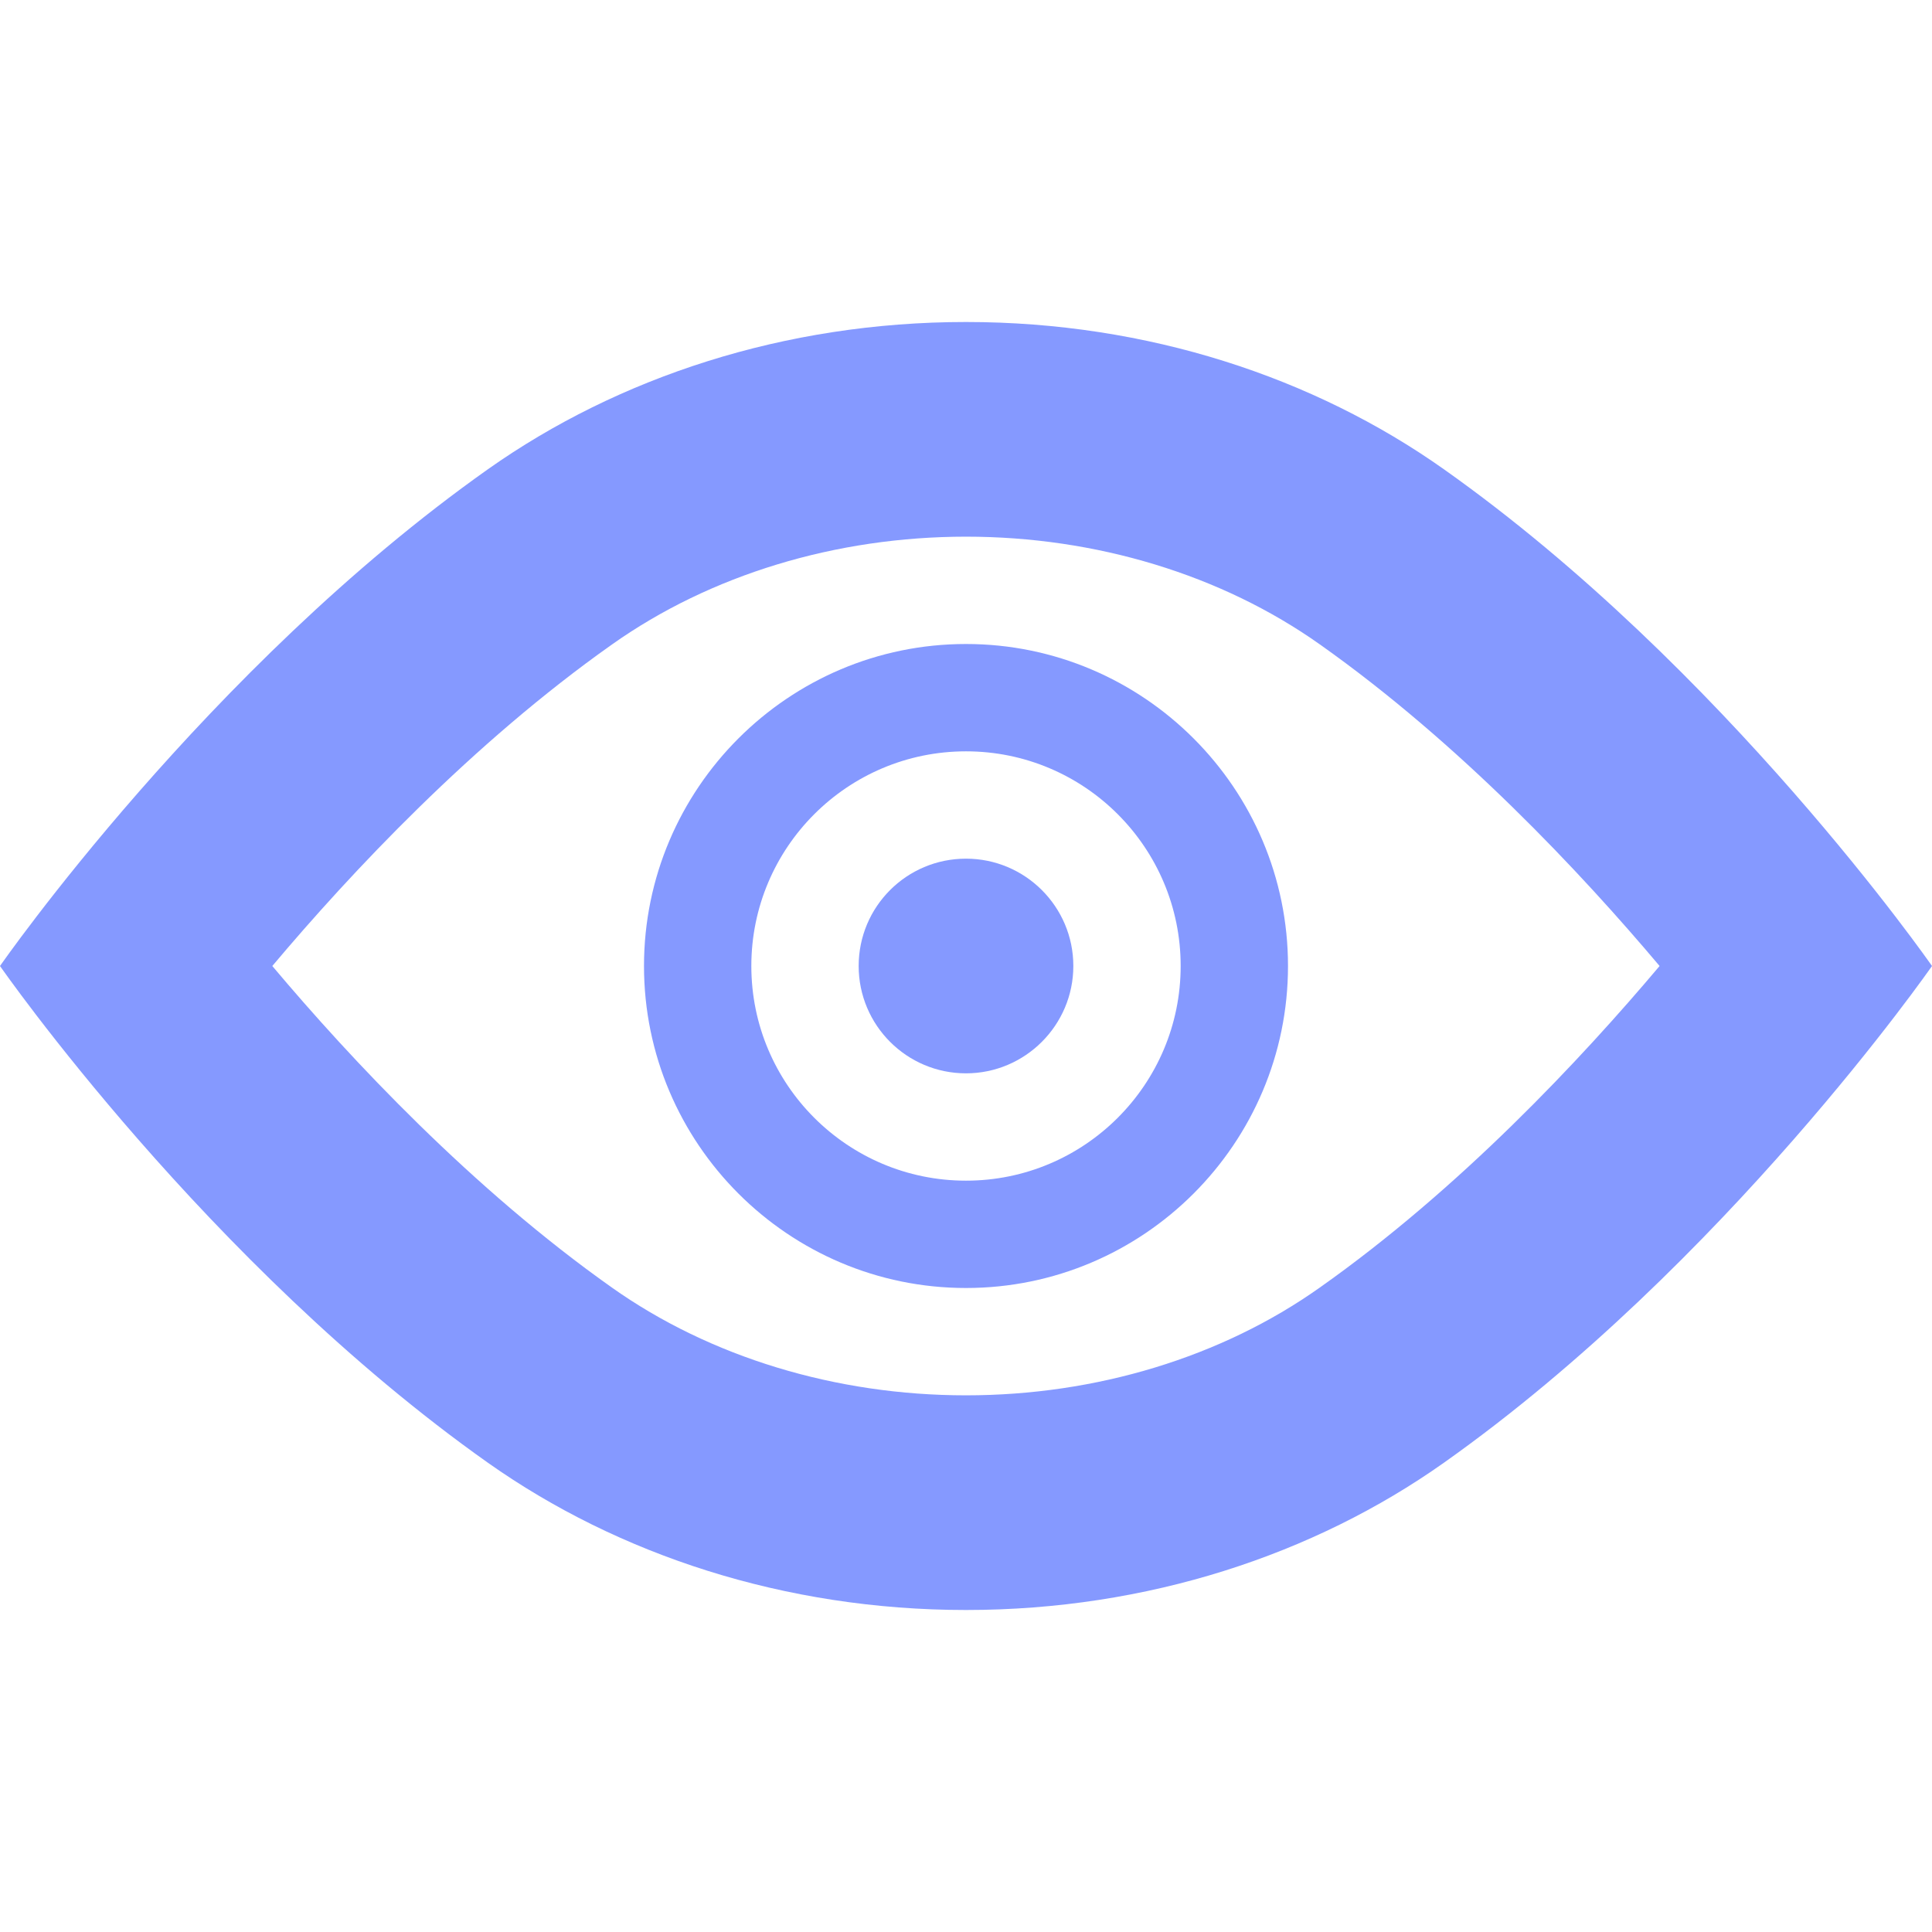 <?xml version="1.0" encoding="iso-8859-1"?>
<!-- Generator: Adobe Illustrator 18.1.1, SVG Export Plug-In . SVG Version: 6.00 Build 0)  -->
<svg version="1.1" id="Capa_1" xmlns="http://www.w3.org/2000/svg" xmlns:xlink="http://www.w3.org/1999/xlink" x="0px" y="0px"
	 viewBox="0 0 18 18" style="enable-background:new 0 0 18 18;" xml:space="preserve">
<g>
	<g>
		<path fill="#8599ff" d="M9,5c1.211,0,2.381,0.355,3.297,1.004c1.301,0.92,2.43,2.124,3.165,2.996
			c-0.735,0.872-1.864,2.077-3.166,2.996C11.381,12.645,10.211,13,9,13s-2.382-0.355-3.299-1.004C4.4,11.076,3.271,9.872,2.537,9
			C3.271,8.128,4.4,6.924,5.701,6.005C6.618,5.355,7.789,5,9,5 M9,3C7.309,3,5.758,3.516,4.547,4.371C1.928,6.223,0,9,0,9
			s1.928,2.777,4.547,4.629C5.758,14.484,7.309,15,9,15s3.242-0.516,4.451-1.371C16.07,11.777,18,9,18,9s-1.93-2.777-4.549-4.629
			C12.242,3.516,10.691,3,9,3z"/>
	</g>
	<g>
		<path fill="#8599ff" d="M9,8C8.447,8,8,8.447,8,9c0,0.551,0.447,1,1,1c0.551,0,1-0.449,1-1C10,8.447,9.551,8,9,8z"/>
	</g>
	<g>
		<path fill="#8599ff" d="M9,12c-1.654,0-3-1.346-3-3s1.346-3,3-3s3,1.346,3,3S10.654,12,9,12z M9,7C7.896,7,7,7.896,7,9
			s0.896,2,2,2s2-0.896,2-2S10.104,7,9,7z"/>
	</g>
</g>
<g>
</g>
<g>
</g>
<g>
</g>
<g>
</g>
<g>
</g>
<g>
</g>
<g>
</g>
<g>
</g>
<g>
</g>
<g>
</g>
<g>
</g>
<g>
</g>
<g>
</g>
<g>
</g>
<g>
</g>
</svg>
